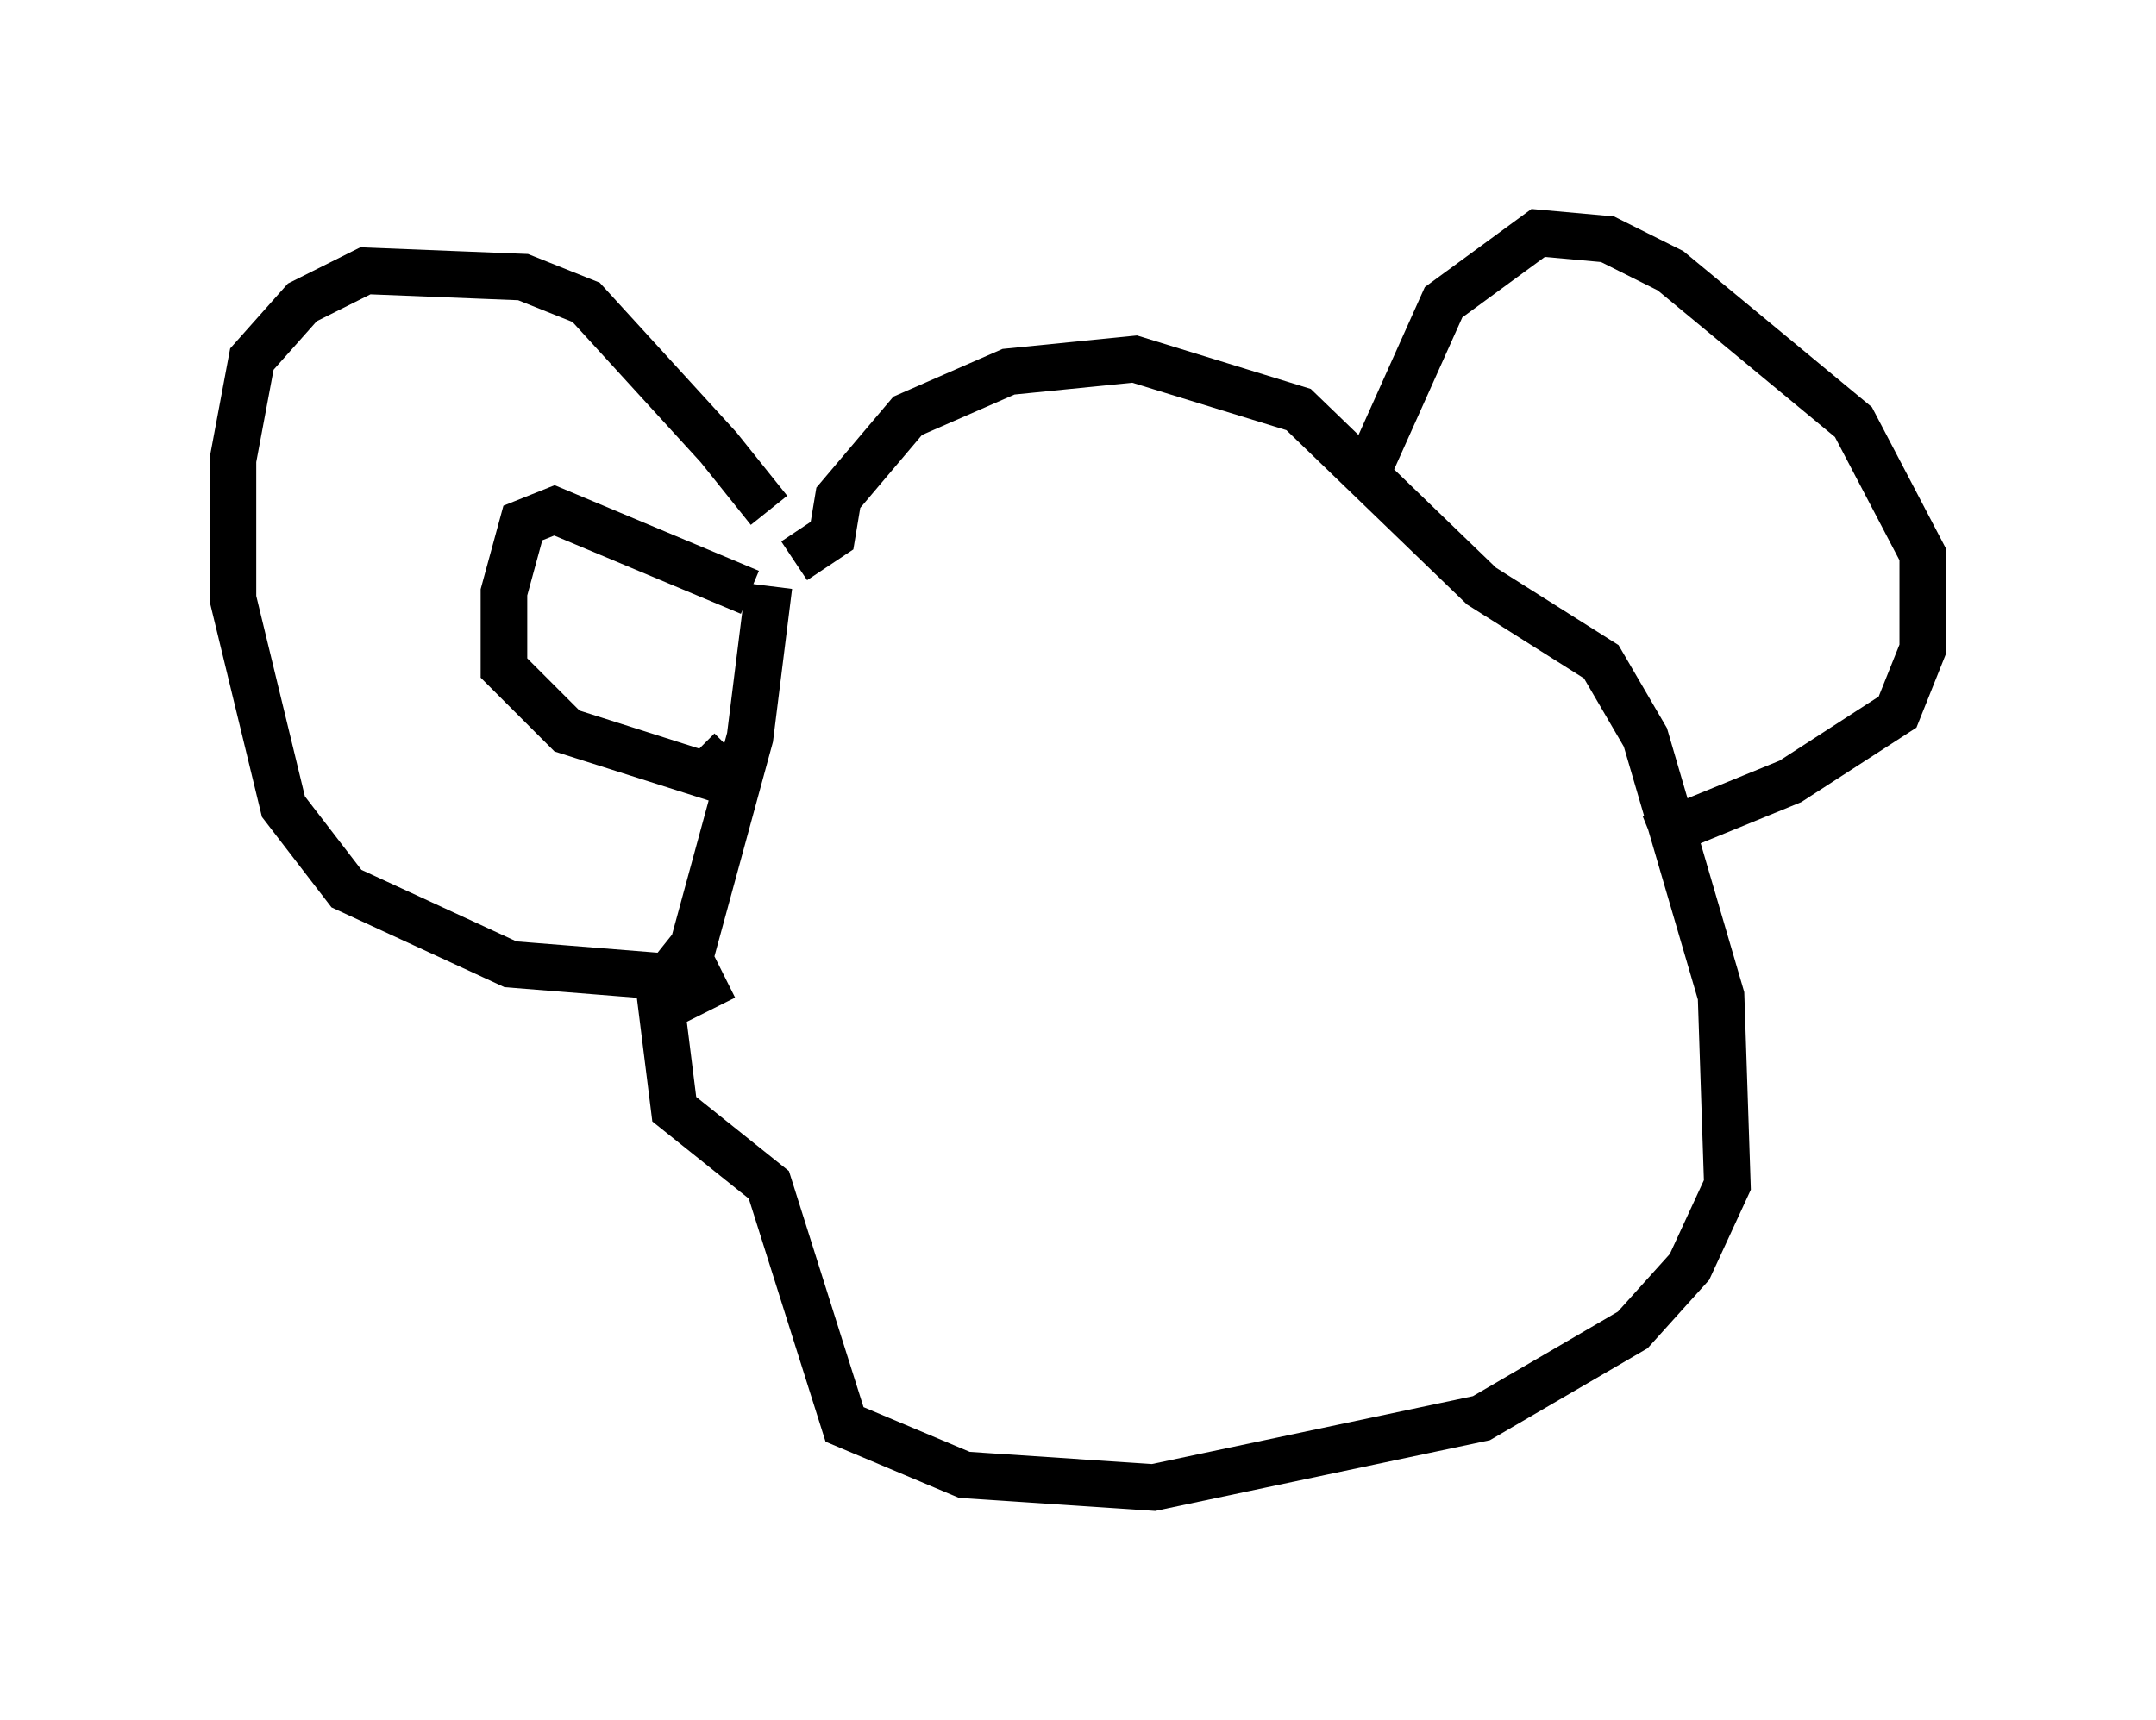 <?xml version="1.0" encoding="utf-8" ?>
<svg baseProfile="full" height="36.928" version="1.1" width="46.265" xmlns="http://www.w3.org/2000/svg" xmlns:ev="http://www.w3.org/2001/xml-events" xmlns:xlink="http://www.w3.org/1999/xlink"><defs /><rect fill="white" height="36.928" width="46.265" x="0" y="0" /><path d="M16.502, 12.307 m0.0, -1.353 l-1.083, -1.353 -2.842, -3.112 l-1.353, -0.541 -3.383, -0.135 l-1.353, 0.677 -1.083, 1.218 l-0.406, 2.165 0.0, 2.977 l1.083, 4.465 1.353, 1.759 l3.518, 1.624 3.383, 0.271 l0.541, -0.677 1.218, -4.465 l0.406, -3.248 m0.541, -0.541 l0.812, -0.541 0.135, -0.812 l1.488, -1.759 2.165, -0.947 l2.706, -0.271 3.518, 1.083 l3.924, 3.789 2.571, 1.624 l0.947, 1.624 1.624, 5.548 l0.135, 4.059 -0.812, 1.759 l-1.218, 1.353 -3.248, 1.894 l-7.036, 1.488 -4.059, -0.271 l-2.571, -1.083 -1.624, -5.142 l-2.03, -1.624 -0.271, -2.165 l1.353, -0.677 m13.667, -10.555 l1.759, -3.924 2.03, -1.488 l1.488, 0.135 1.353, 0.677 l3.924, 3.248 1.488, 2.842 l0.0, 2.03 -0.541, 1.353 l-2.3, 1.488 -2.977, 1.218 m-19.35, -5.277 l-4.195, -1.759 -0.677, 0.271 l-0.406, 1.488 0.0, 1.624 l1.353, 1.353 2.977, 0.947 l0.541, -0.541 m17.726, -5.007 " fill="none" stroke="black" stroke-width="1" /></svg>